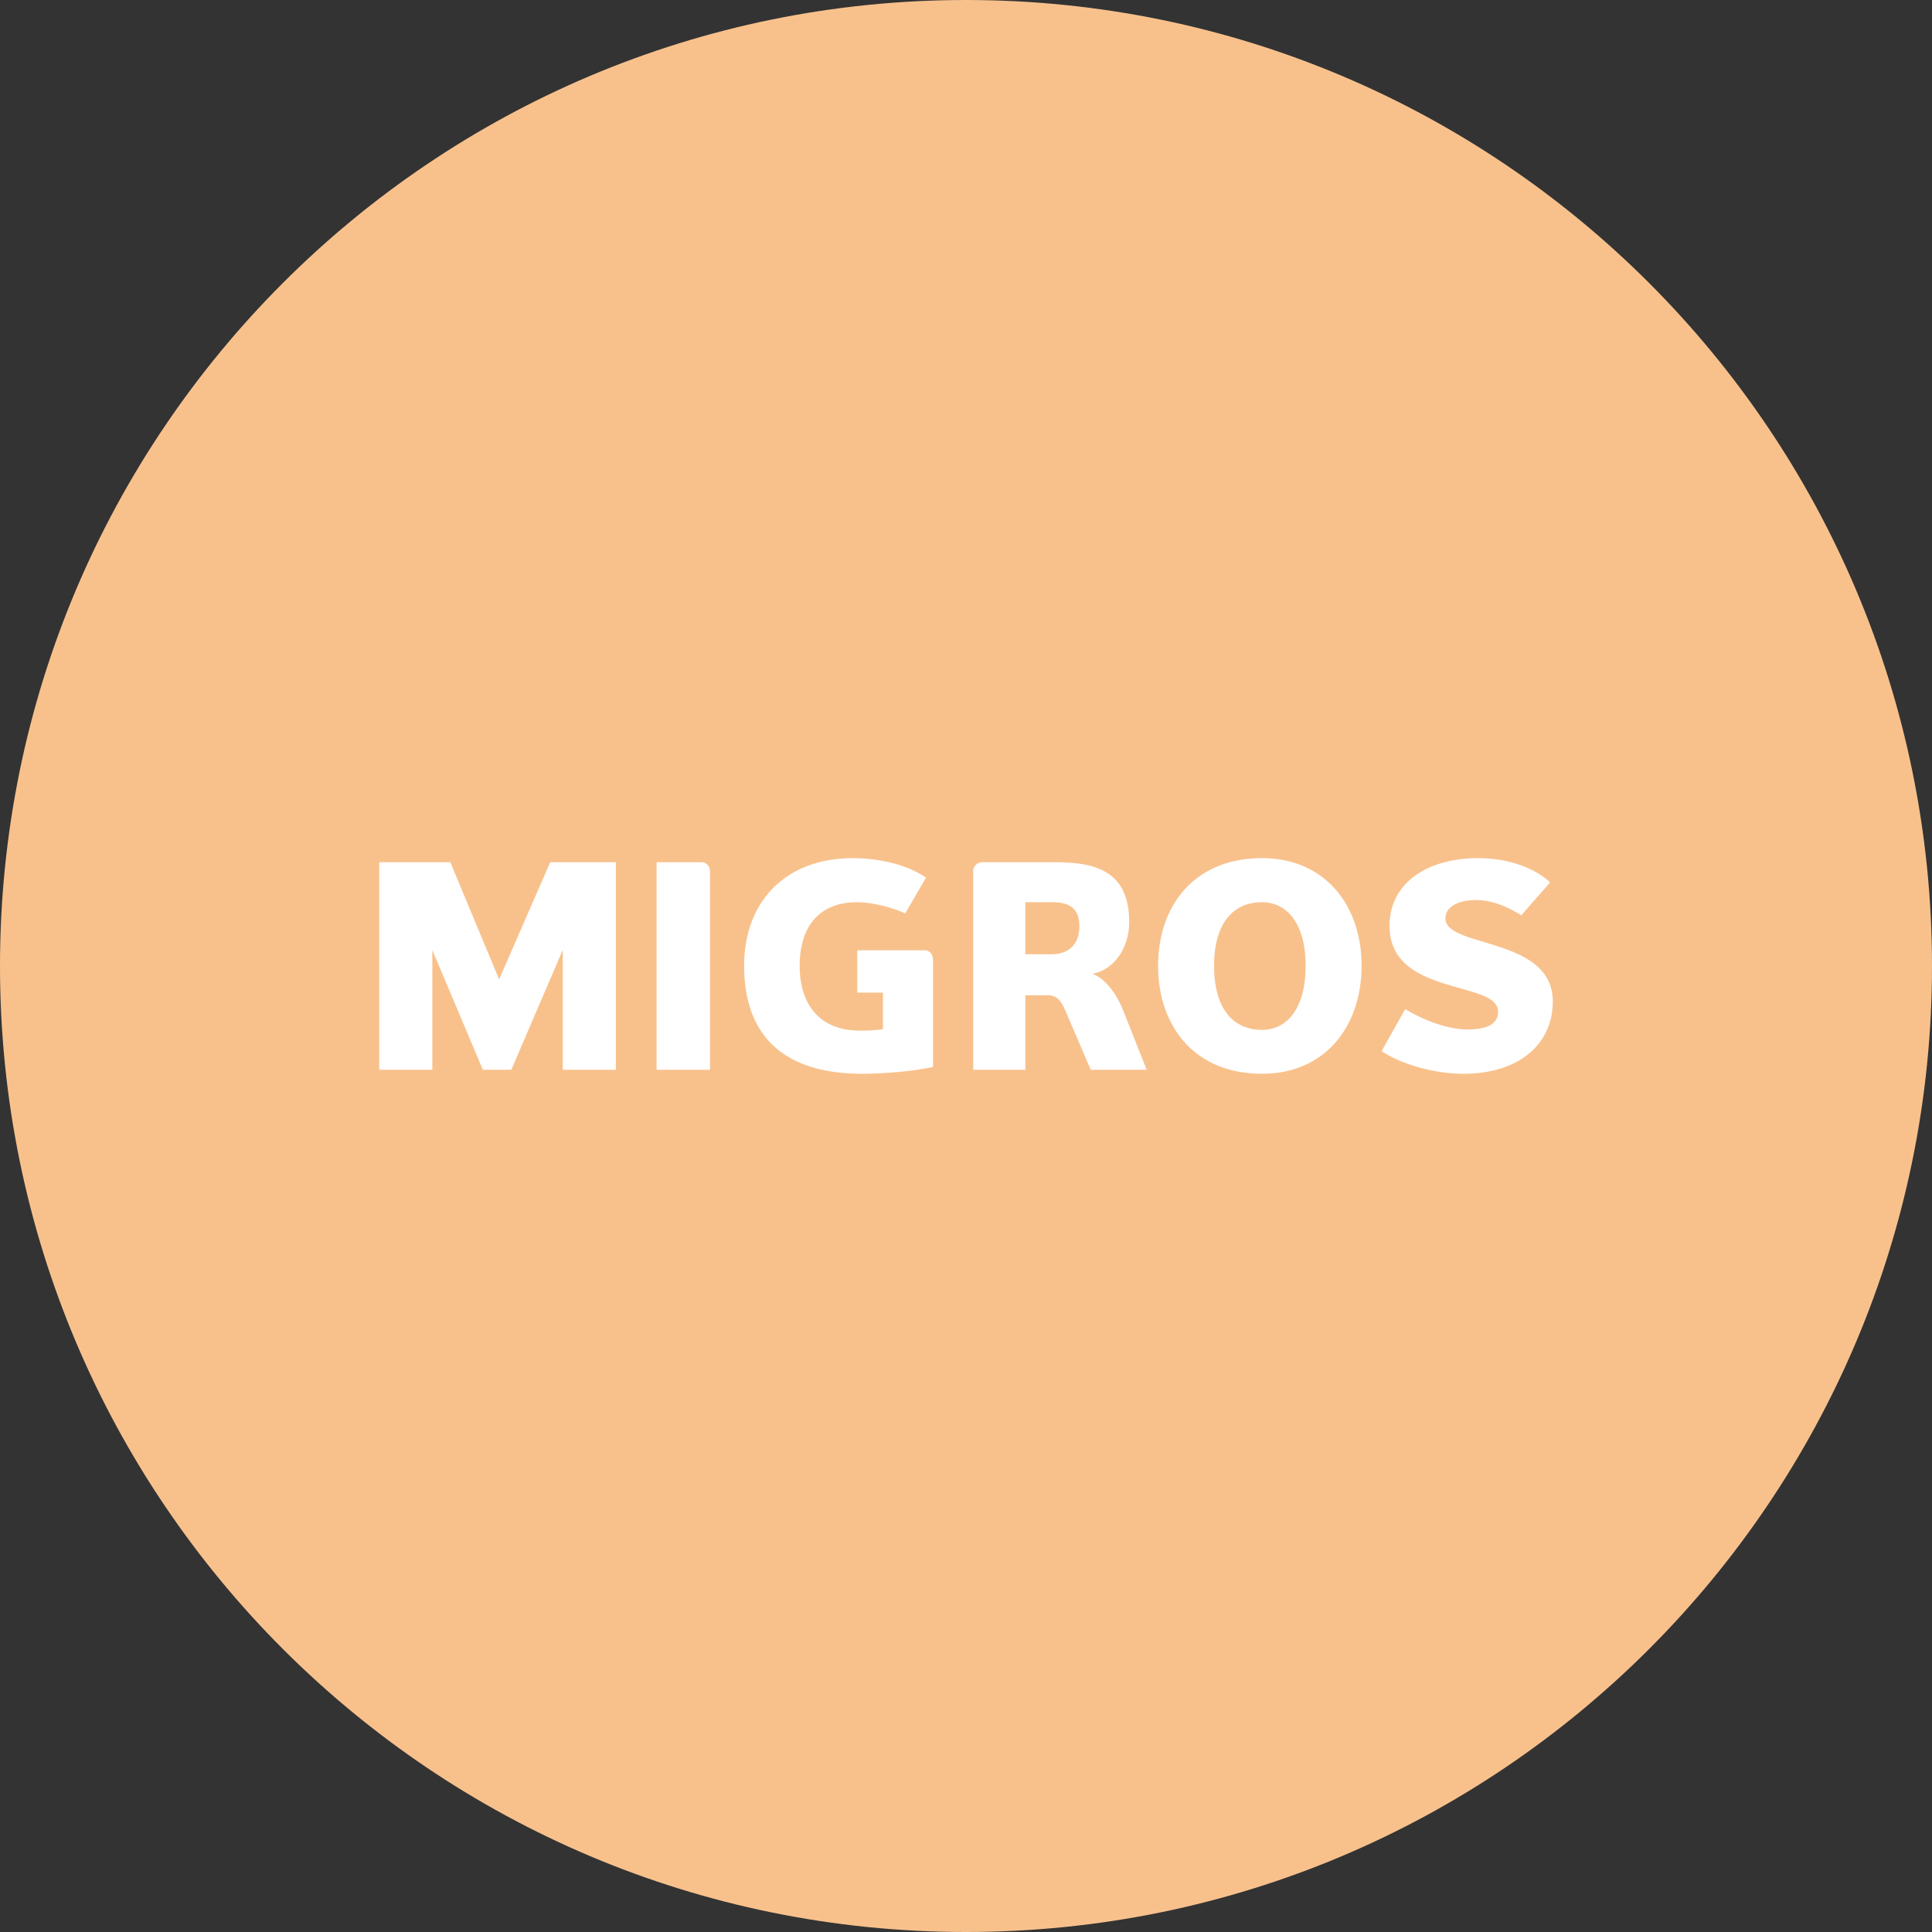 <svg width="1024" height="1024" fill="none" xmlns="http://www.w3.org/2000/svg"><rect width="100%" height="100%" fill="#333333" stroke="none"/><g clip-path="url(#a)"><path d="M512 1024c282.77 0 512-229.23 512-512S794.77 0 512 0 0 229.23 0 512s229.23 512 512 512Z" fill="#F8C18C"/><path d="M298.27 567v-63.51L271 567h-15.08l-26.78-63.49V567H201V457h37.67l25.88 62.1 27.07-62.1h34.79v110h-28.14Zm49.73 0V457h24.1a4.56 4.56 0 0 1 4.21 4.4V567H348Zm106.34-63.32h35.74c2.82 0 4.43 2.3 4.43 5v56.82c-10.07 2.24-25.77 3.62-37.47 3.62-41 0-62.63-19.53-62.63-57.27 0-33.65 21.62-57 57.67-57 15.86 0 29.78 4.24 38.74 10.29L479.8 484.1c-7.74-3.47-18.19-5.9-25.56-5.9-20.72 0-30.4 13.75-30.4 33.65 0 21.27 11.21 34.39 31.9 34.39a86.94 86.94 0 0 0 12.26-.72v-19.4h-13.61l-.05-22.44ZM578.13 567l-13-30.27c-2.67-6.16-4.53-9.23-10.19-9.23h-11.48V567h-27.63V461.41a4.924 4.924 0 0 1 4.3-4.4h39c21.2 0 39.37 4.4 39.37 31.79 0 12.25-6.79 24.81-19.51 27.35 6.34 2.15 12.72 10.29 16.18 19.1l12.6 31.75h-29.64Zm-20.83-88.8h-13.84v27.58h13.84c8.27 0 14.77-4.41 14.77-14.86-.01-10.61-6.51-12.72-14.77-12.72Zm111.58 90.91c-36 0-55.06-25.44-55.06-57.27 0-31.53 19-57 55.06-57 33.72 0 52.79 25.42 52.79 57 0 31.84-19.07 57.27-52.79 57.27Zm0-90.91c-14.83 0-25.39 10.6-25.39 33.65 0 23.4 10.55 34 25.39 34 12.72 0 23.13-10.56 23.13-34-.01-23.05-10.42-33.65-23.13-33.65Zm106.94 90.91c-18.59 0-35.86-6.67-43.55-12l12.53-22.23c7 4.23 20.59 10.74 33.14 10.74 7.1 0 16.07-1.38 16.07-9.26 0-7.4-10-9.68-23.17-13.43-15.87-4.56-34.35-10.87-34.35-32.22 0-23 20.44-35.87 47-35.87 17.56 0 31.17 6.22 38.11 12.86l-15.26 17.38c-7.56-4.5-15.27-8-23.92-8-10.42 0-16.32 4-16.32 9.71 0 5.71 7.56 8.62 17.08 11.48C800 503.49 823 508.79 823 530.83c0 22.69-18.13 38.28-47.18 38.28Z" fill="#fff"/></g><defs><clipPath id="a"><path fill="#fff" d="M0 0h1024v1024H0z"/></clipPath></defs></svg>